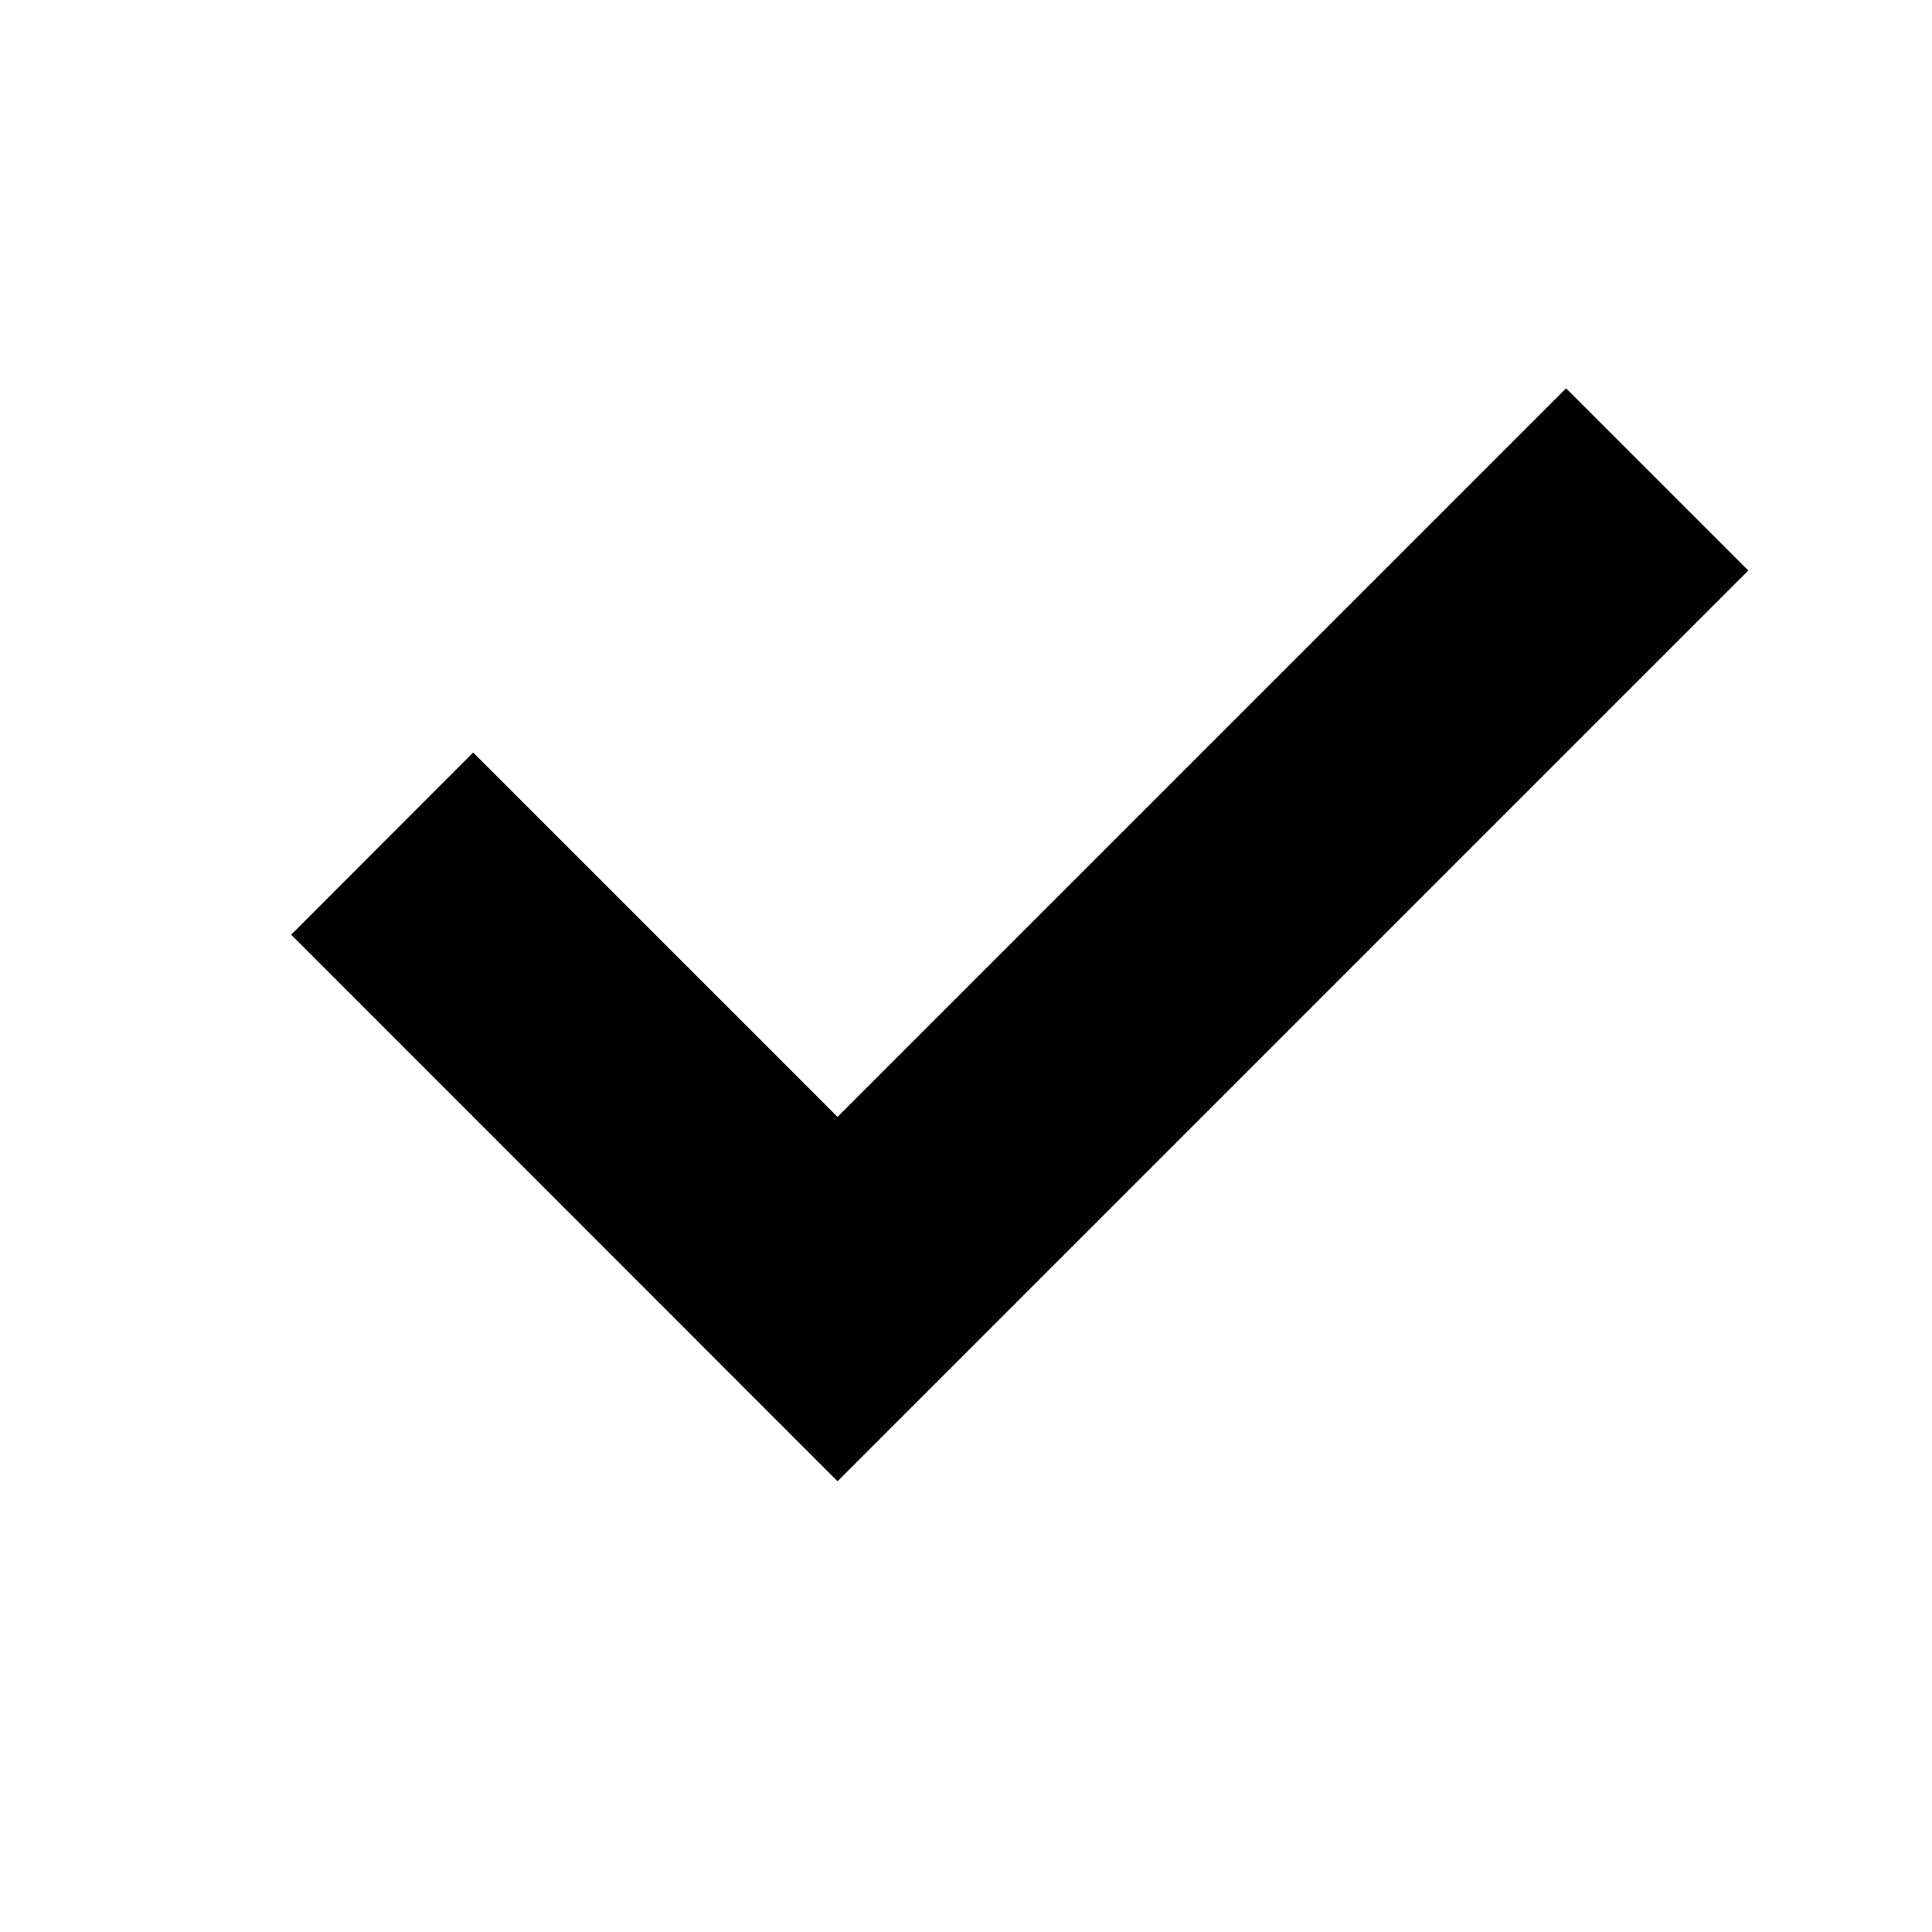 <svg width="10" height="10" fill="none" xmlns="http://www.w3.org/2000/svg"><g clip-path="url(#clip0_111_9)"><path d="M-.333-1h10.666A.667.667 0 0111-.333v10.666a.666.666 0 01-.667.667H-.333A.666.666 0 01-1 10.333V-.333A.667.667 0 01-.333-1zm-.472.195l-.029 11.639 11.639-.03V-.804H-.805zm5.14 8.472L1.507 4.838l.942-.943 1.886 1.886L8.106 2.01l.943.943-4.714 4.714z" fill="#000"/></g><defs><clipPath id="clip0_111_9"><path fill="#fff" d="M0 0h10v10H0z"/></clipPath></defs></svg>